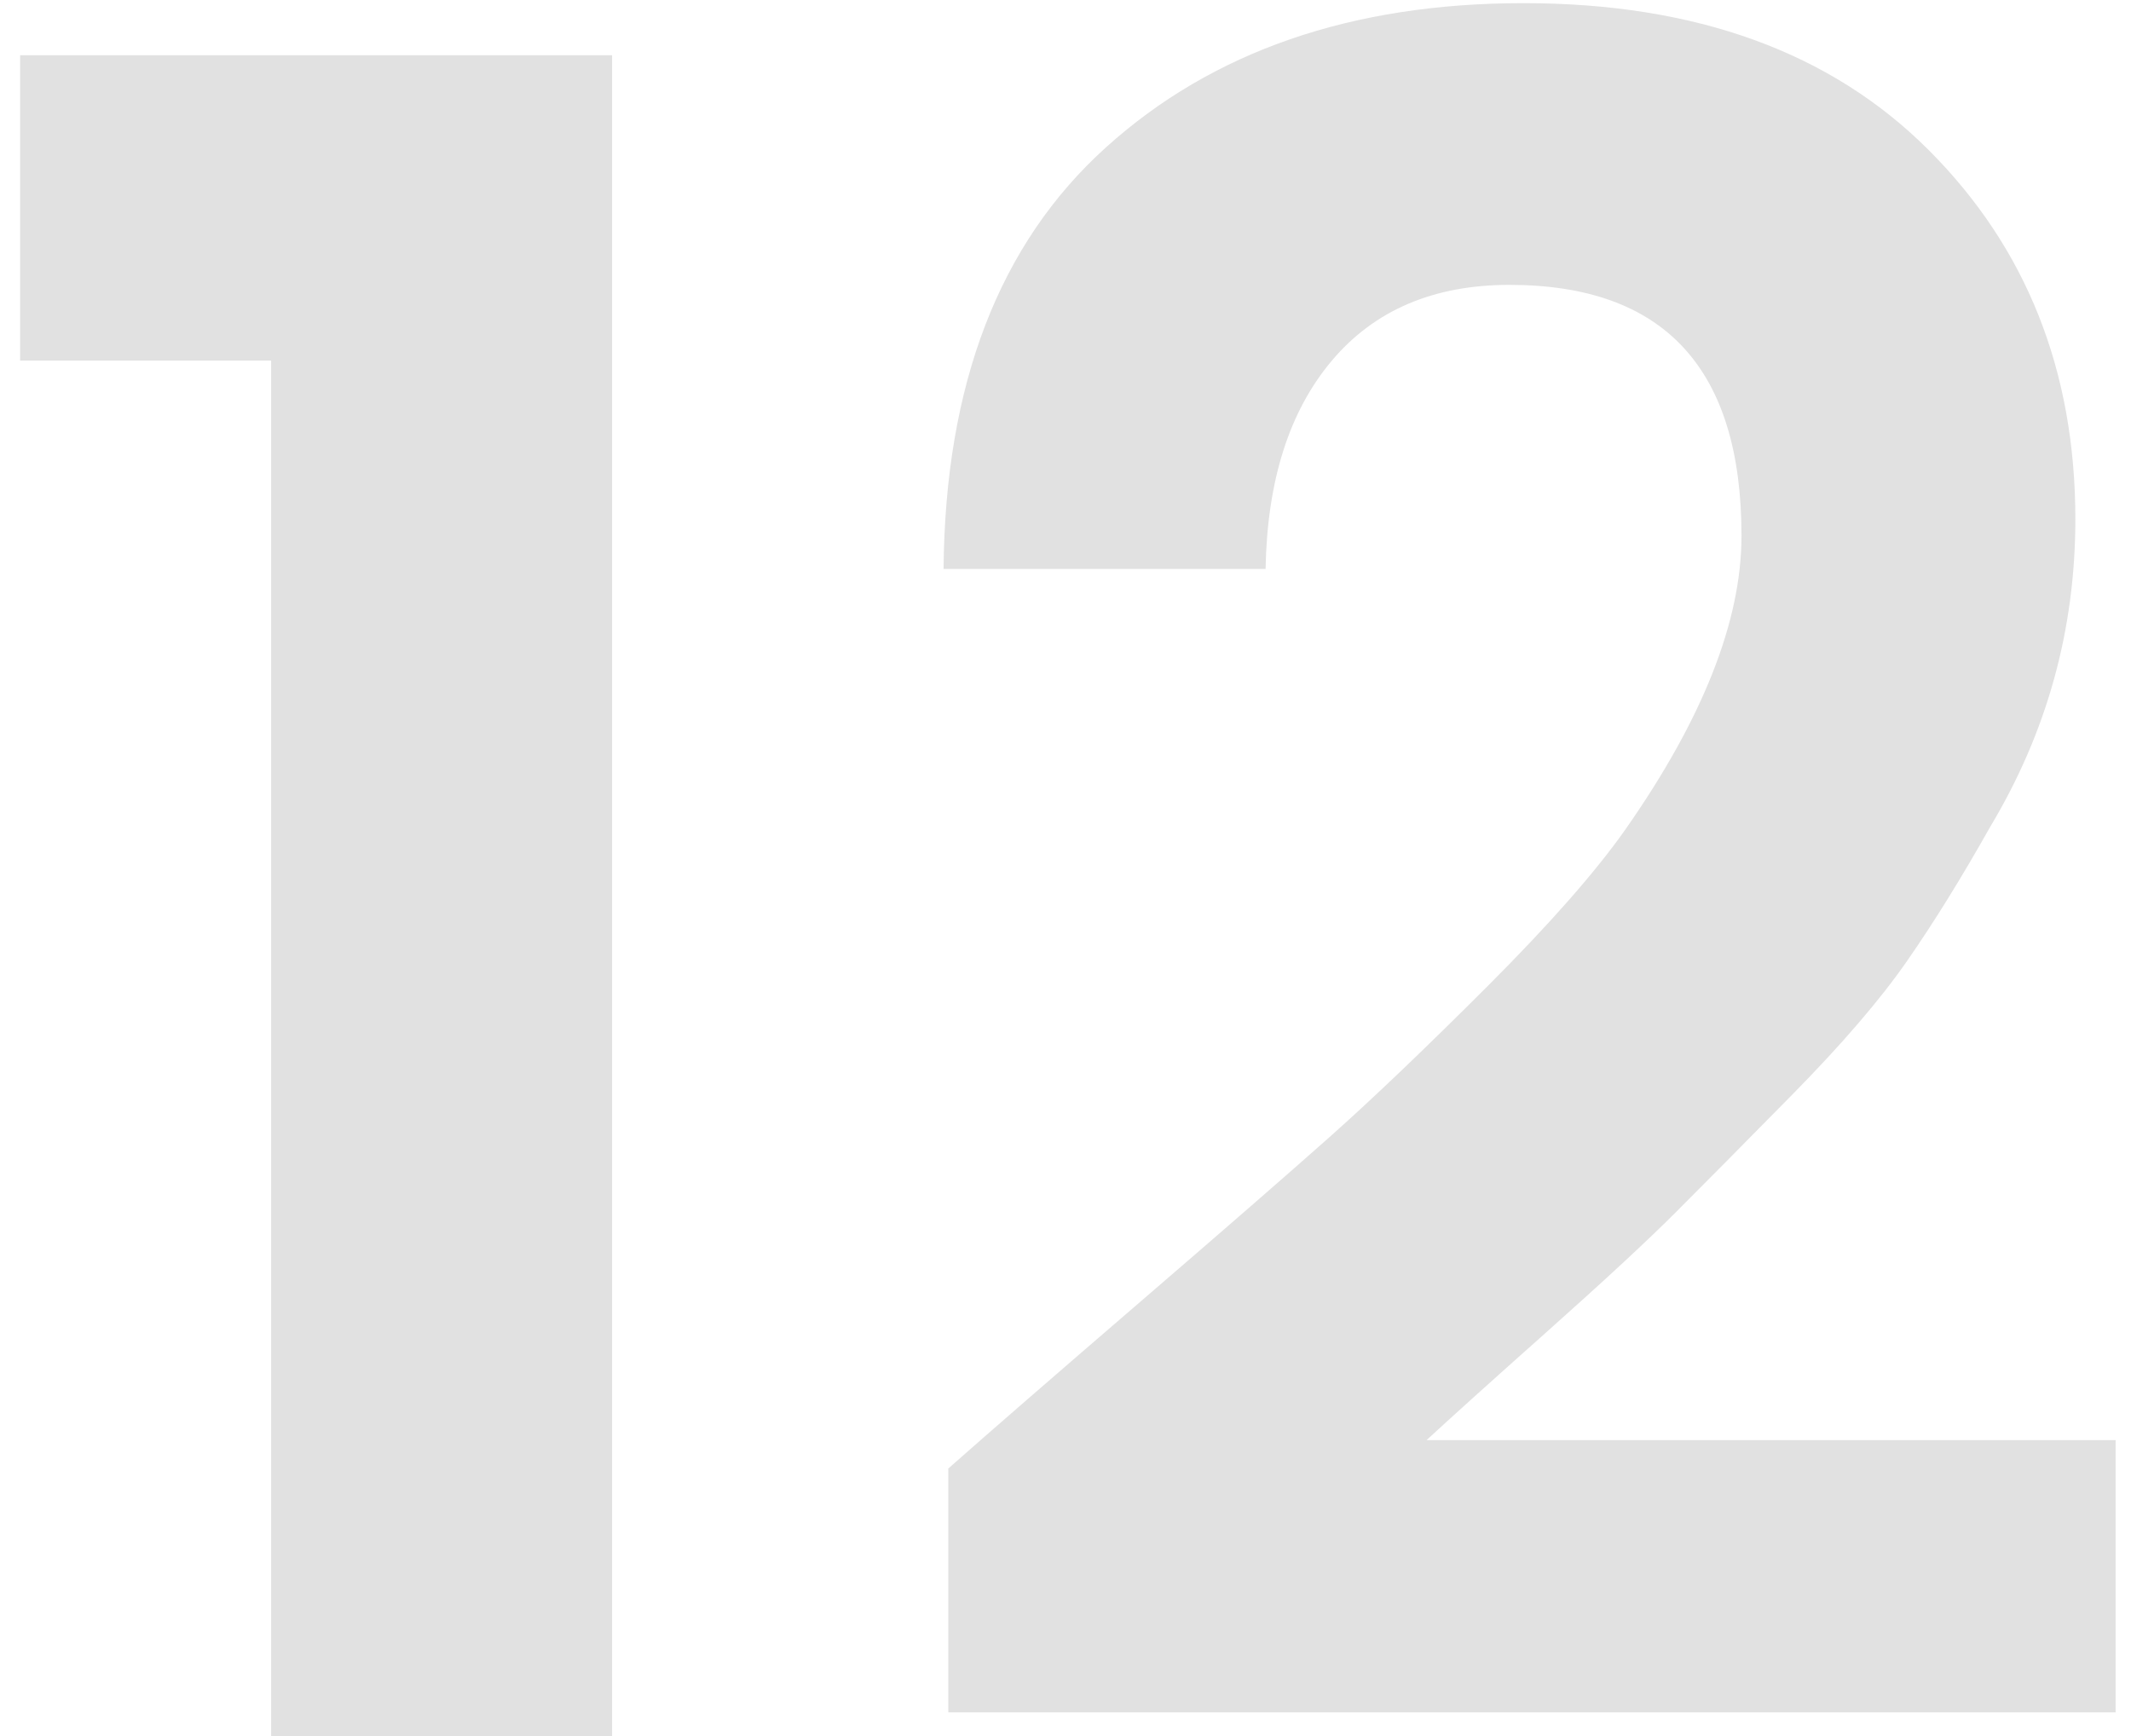<?xml version="1.0" encoding="UTF-8"?>
<svg width="81px" height="66px" viewBox="0 0 81 66" version="1.1" xmlns="http://www.w3.org/2000/svg" xmlns:xlink="http://www.w3.org/1999/xlink">
    <!-- Generator: Sketch 52.5 (67469) - http://www.bohemiancoding.com/sketch -->
    <title>12</title>
    <desc>Created with Sketch.</desc>
    <g id="desktop" stroke="none" stroke-width="1" fill="none" fill-rule="evenodd" opacity="0.119">
        <g id="aws" transform="translate(-235, -5315)" fill="#000000">
            <g id="Group-13" transform="translate(-91, 958)">
                <g id="Group-22" transform="translate(326, 4357)">
                    <g id="Group-12">
                        <path d="M10.305,66 L10.305,13.71 L0.765,13.71 L0.765,2.1 L23.265,2.1 L23.265,66 L10.305,66 Z M36.045,65.1 L36.045,55.83 C37.605,54.45 40.005,52.365 43.245,49.575 C46.485,46.785 48.915,44.67 50.535,43.23 C52.155,41.79 54.15,39.885 56.52,37.515 C58.89,35.145 60.645,33.15 61.785,31.53 C64.725,27.33 66.195,23.61 66.195,20.37 C66.195,14.01 63.255,10.83 57.375,10.83 C54.495,10.83 52.245,11.79 50.625,13.71 C49.005,15.63 48.165,18.27 48.105,21.63 L35.865,21.63 C35.925,14.61 37.98,9.27 42.03,5.61 C46.08,1.95 51.375,0.12 57.915,0.12 C64.455,0.12 69.585,1.98 73.305,5.7 C77.025,9.42 78.885,14.1 78.885,19.74 C78.885,23.94 77.805,27.84 75.645,31.44 C74.565,33.36 73.515,35.055 72.495,36.525 C71.475,37.995 70.02,39.69 68.13,41.61 C66.24,43.53 64.755,45.03 63.675,46.11 C62.595,47.19 60.96,48.705 58.77,50.655 C56.58,52.605 55.065,53.97 54.225,54.75 L80.415,54.75 L80.415,65.1 L36.045,65.1 Z" id="12"></path>
                    </g>
                </g>
            </g>
        </g>
    </g>
</svg>